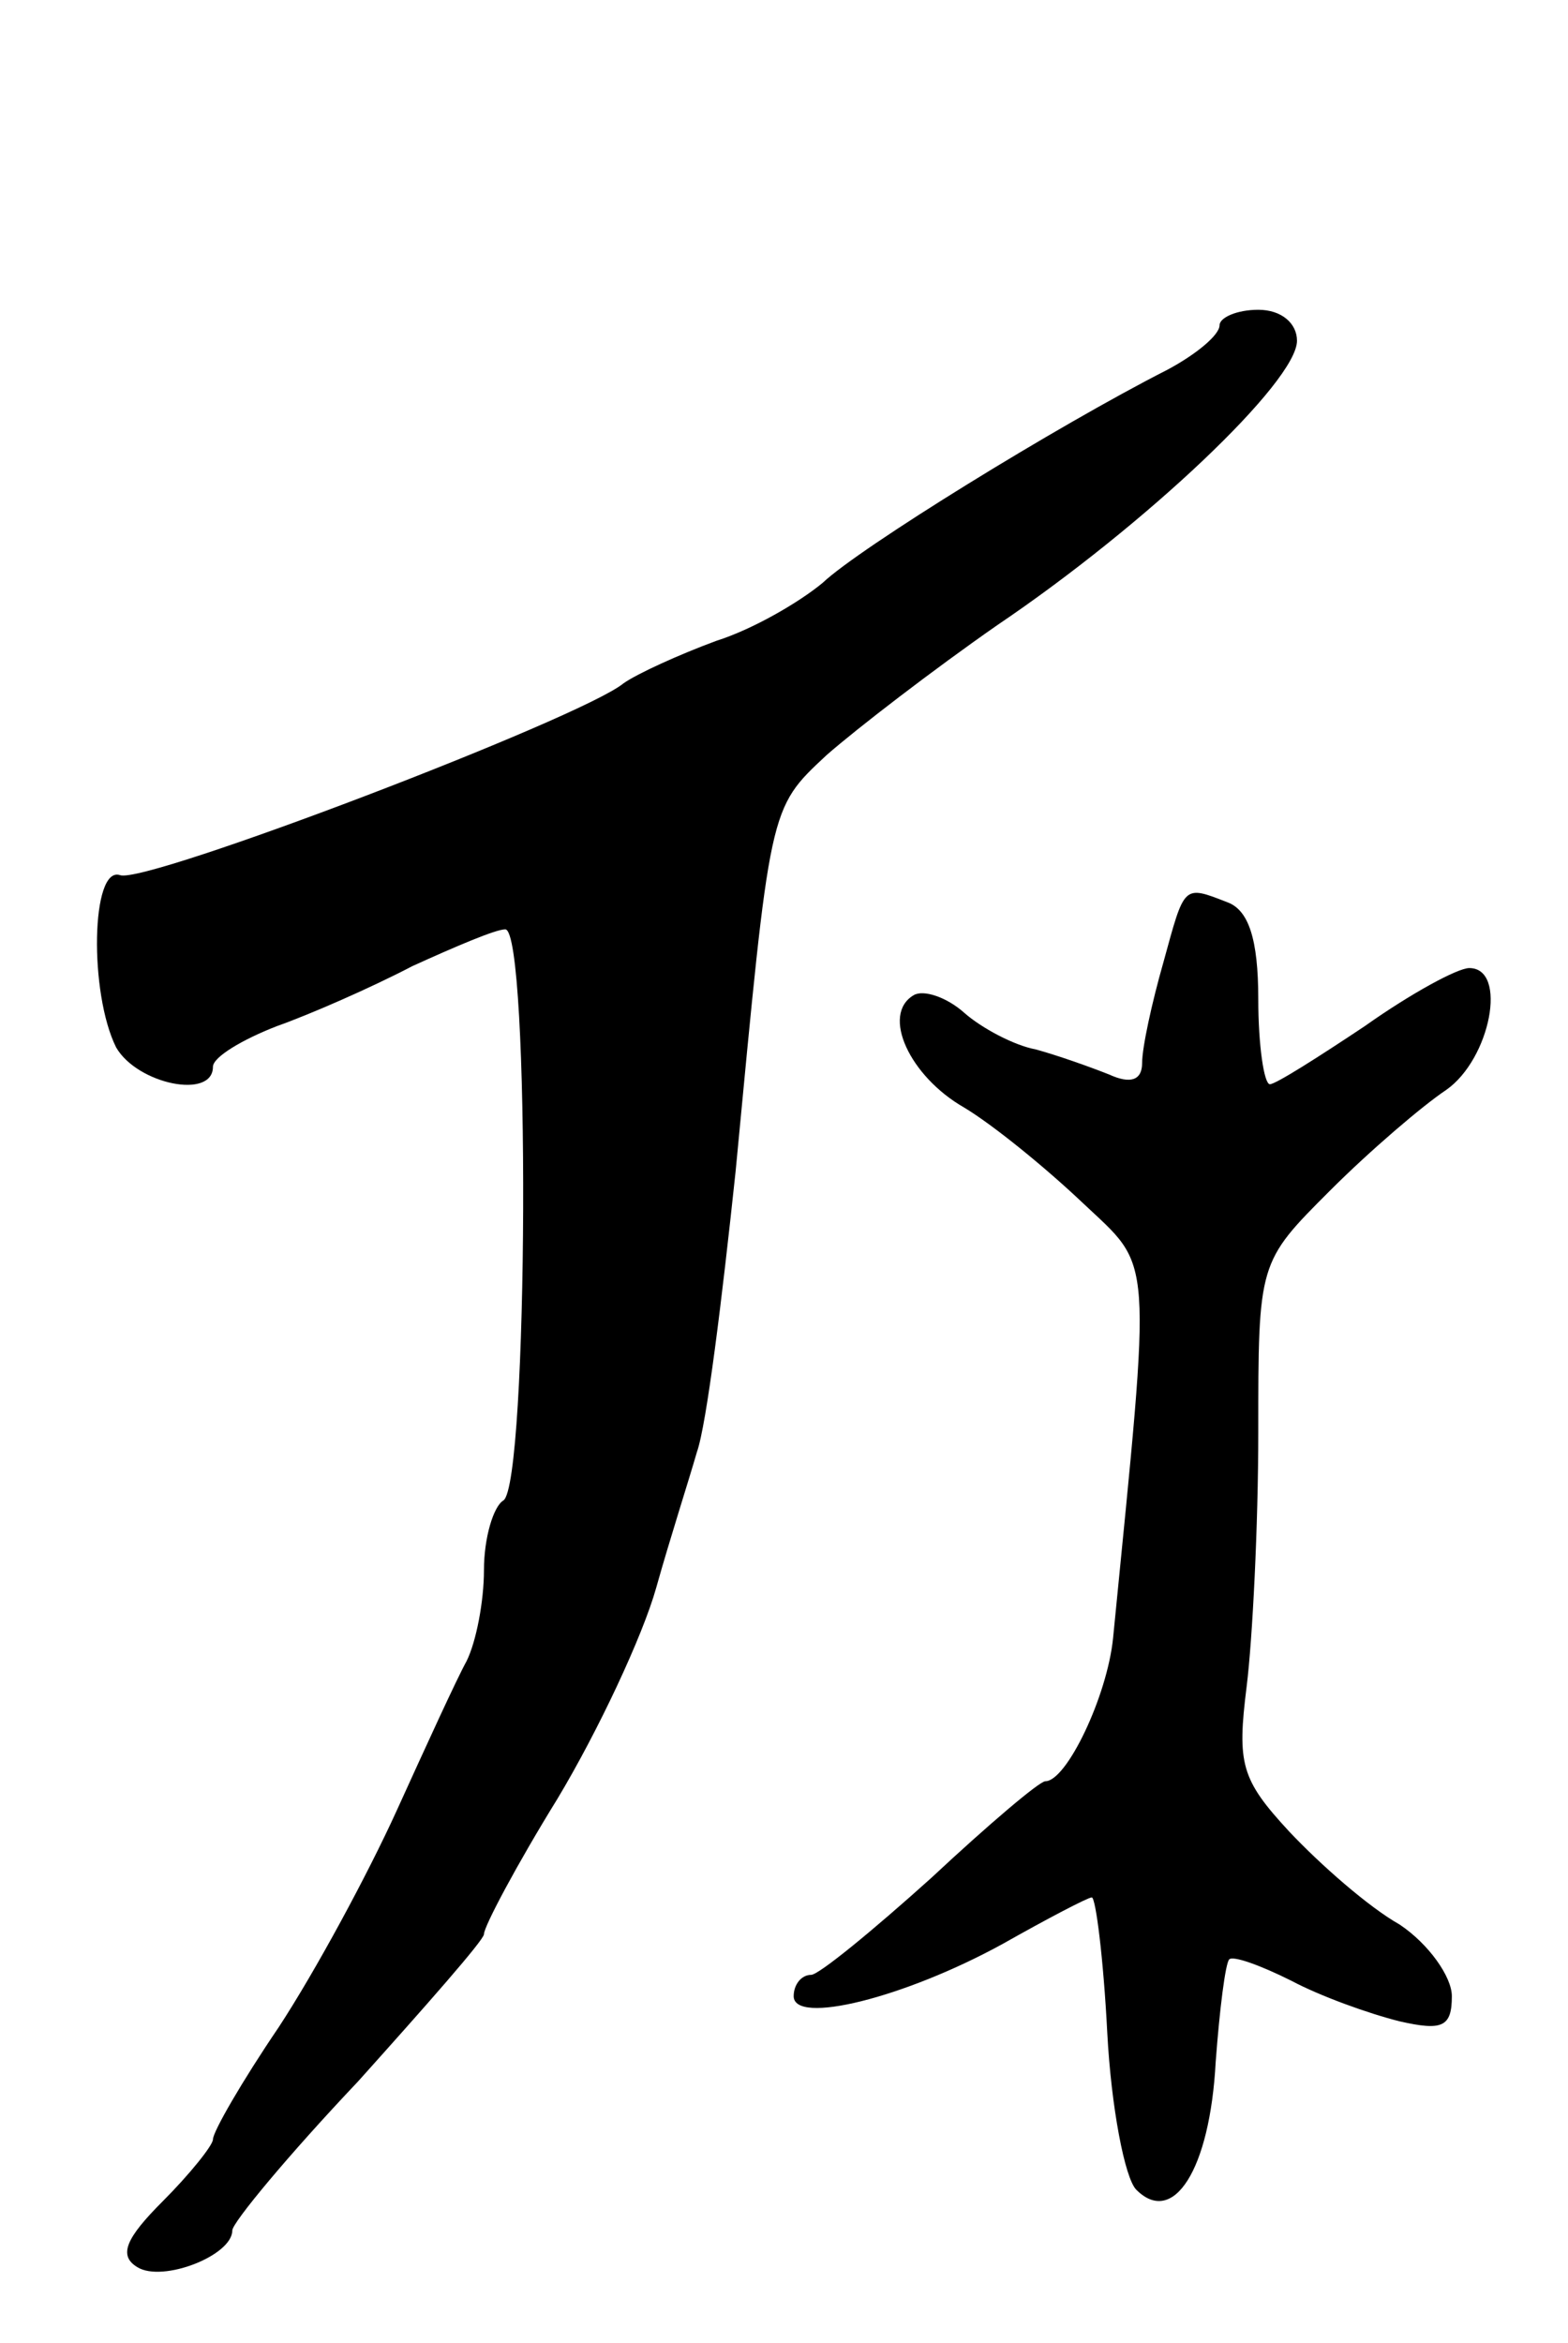 <svg version="1.0" xmlns="http://www.w3.org/2000/svg"
 width="81pt" height="121pt" viewBox="0 0 81 121"
 preserveAspectRatio="xMidYMid meet">
<g transform="translate(0,121) scale(0.1,-0.1)"
fill="#000000" stroke="none">
<path d="M630 1042 c0 -5 -12 -15 -27 -23 -57 -29 -159 -92 -178 -110 -12 -10
-36 -24 -55 -30 -19 -7 -41 -17 -48 -22 -22 -18 -247 -104 -260 -99 -15 5 -16
-61 -2 -89 11 -19 50 -27 50 -10 0 5 15 14 33 21 17 6 49 20 70 31 22 10 43
19 48 19 13 0 12 -287 -1 -295 -5 -3 -10 -19 -10 -36 0 -16 -4 -37 -9 -47 -5
-9 -21 -44 -36 -77 -15 -33 -42 -83 -61 -112 -19 -28 -34 -54 -34 -58 0 -3
-12 -18 -26 -32 -19 -19 -23 -28 -13 -34 13 -8 49 6 49 19 0 4 29 39 65 77 35
39 65 73 65 76 0 4 17 36 38 70 21 35 44 84 51 109 7 25 17 56 21 70 5 14 13
79 20 145 18 189 17 187 47 215 16 14 55 44 88 67 77 52 155 126 155 147 0 9
-8 16 -20 16 -11 0 -20 -4 -20 -8z"/>
<path d="M601 713 c-6 -21 -11 -44 -11 -52 0 -9 -6 -11 -17 -6 -10 4 -27 10
-38 13 -11 2 -28 11 -37 19 -9 8 -21 12 -26 9 -17 -10 -2 -42 26 -58 15 -9 42
-31 61 -49 37 -35 36 -22 16 -225 -3 -30 -24 -74 -35 -74 -3 0 -29 -22 -59
-50 -30 -27 -58 -50 -62 -50 -5 0 -9 -5 -9 -11 0 -15 57 -1 108 27 23 13 44
24 46 24 2 0 6 -31 8 -70 2 -38 9 -75 15 -81 19 -19 38 10 41 66 2 27 5 51 7
53 2 2 16 -3 32 -11 15 -8 40 -17 56 -21 22 -5 27 -3 27 13 0 10 -12 27 -27
37 -16 9 -41 31 -57 48 -25 27 -27 35 -22 75 3 24 6 83 6 131 0 88 0 88 37
125 21 21 48 44 60 52 23 16 32 63 12 63 -6 0 -30 -13 -54 -30 -24 -16 -46
-30 -49 -30 -3 0 -6 20 -6 44 0 31 -5 46 -16 50 -23 9 -22 9 -33 -31z"/>
</g>
</svg>
